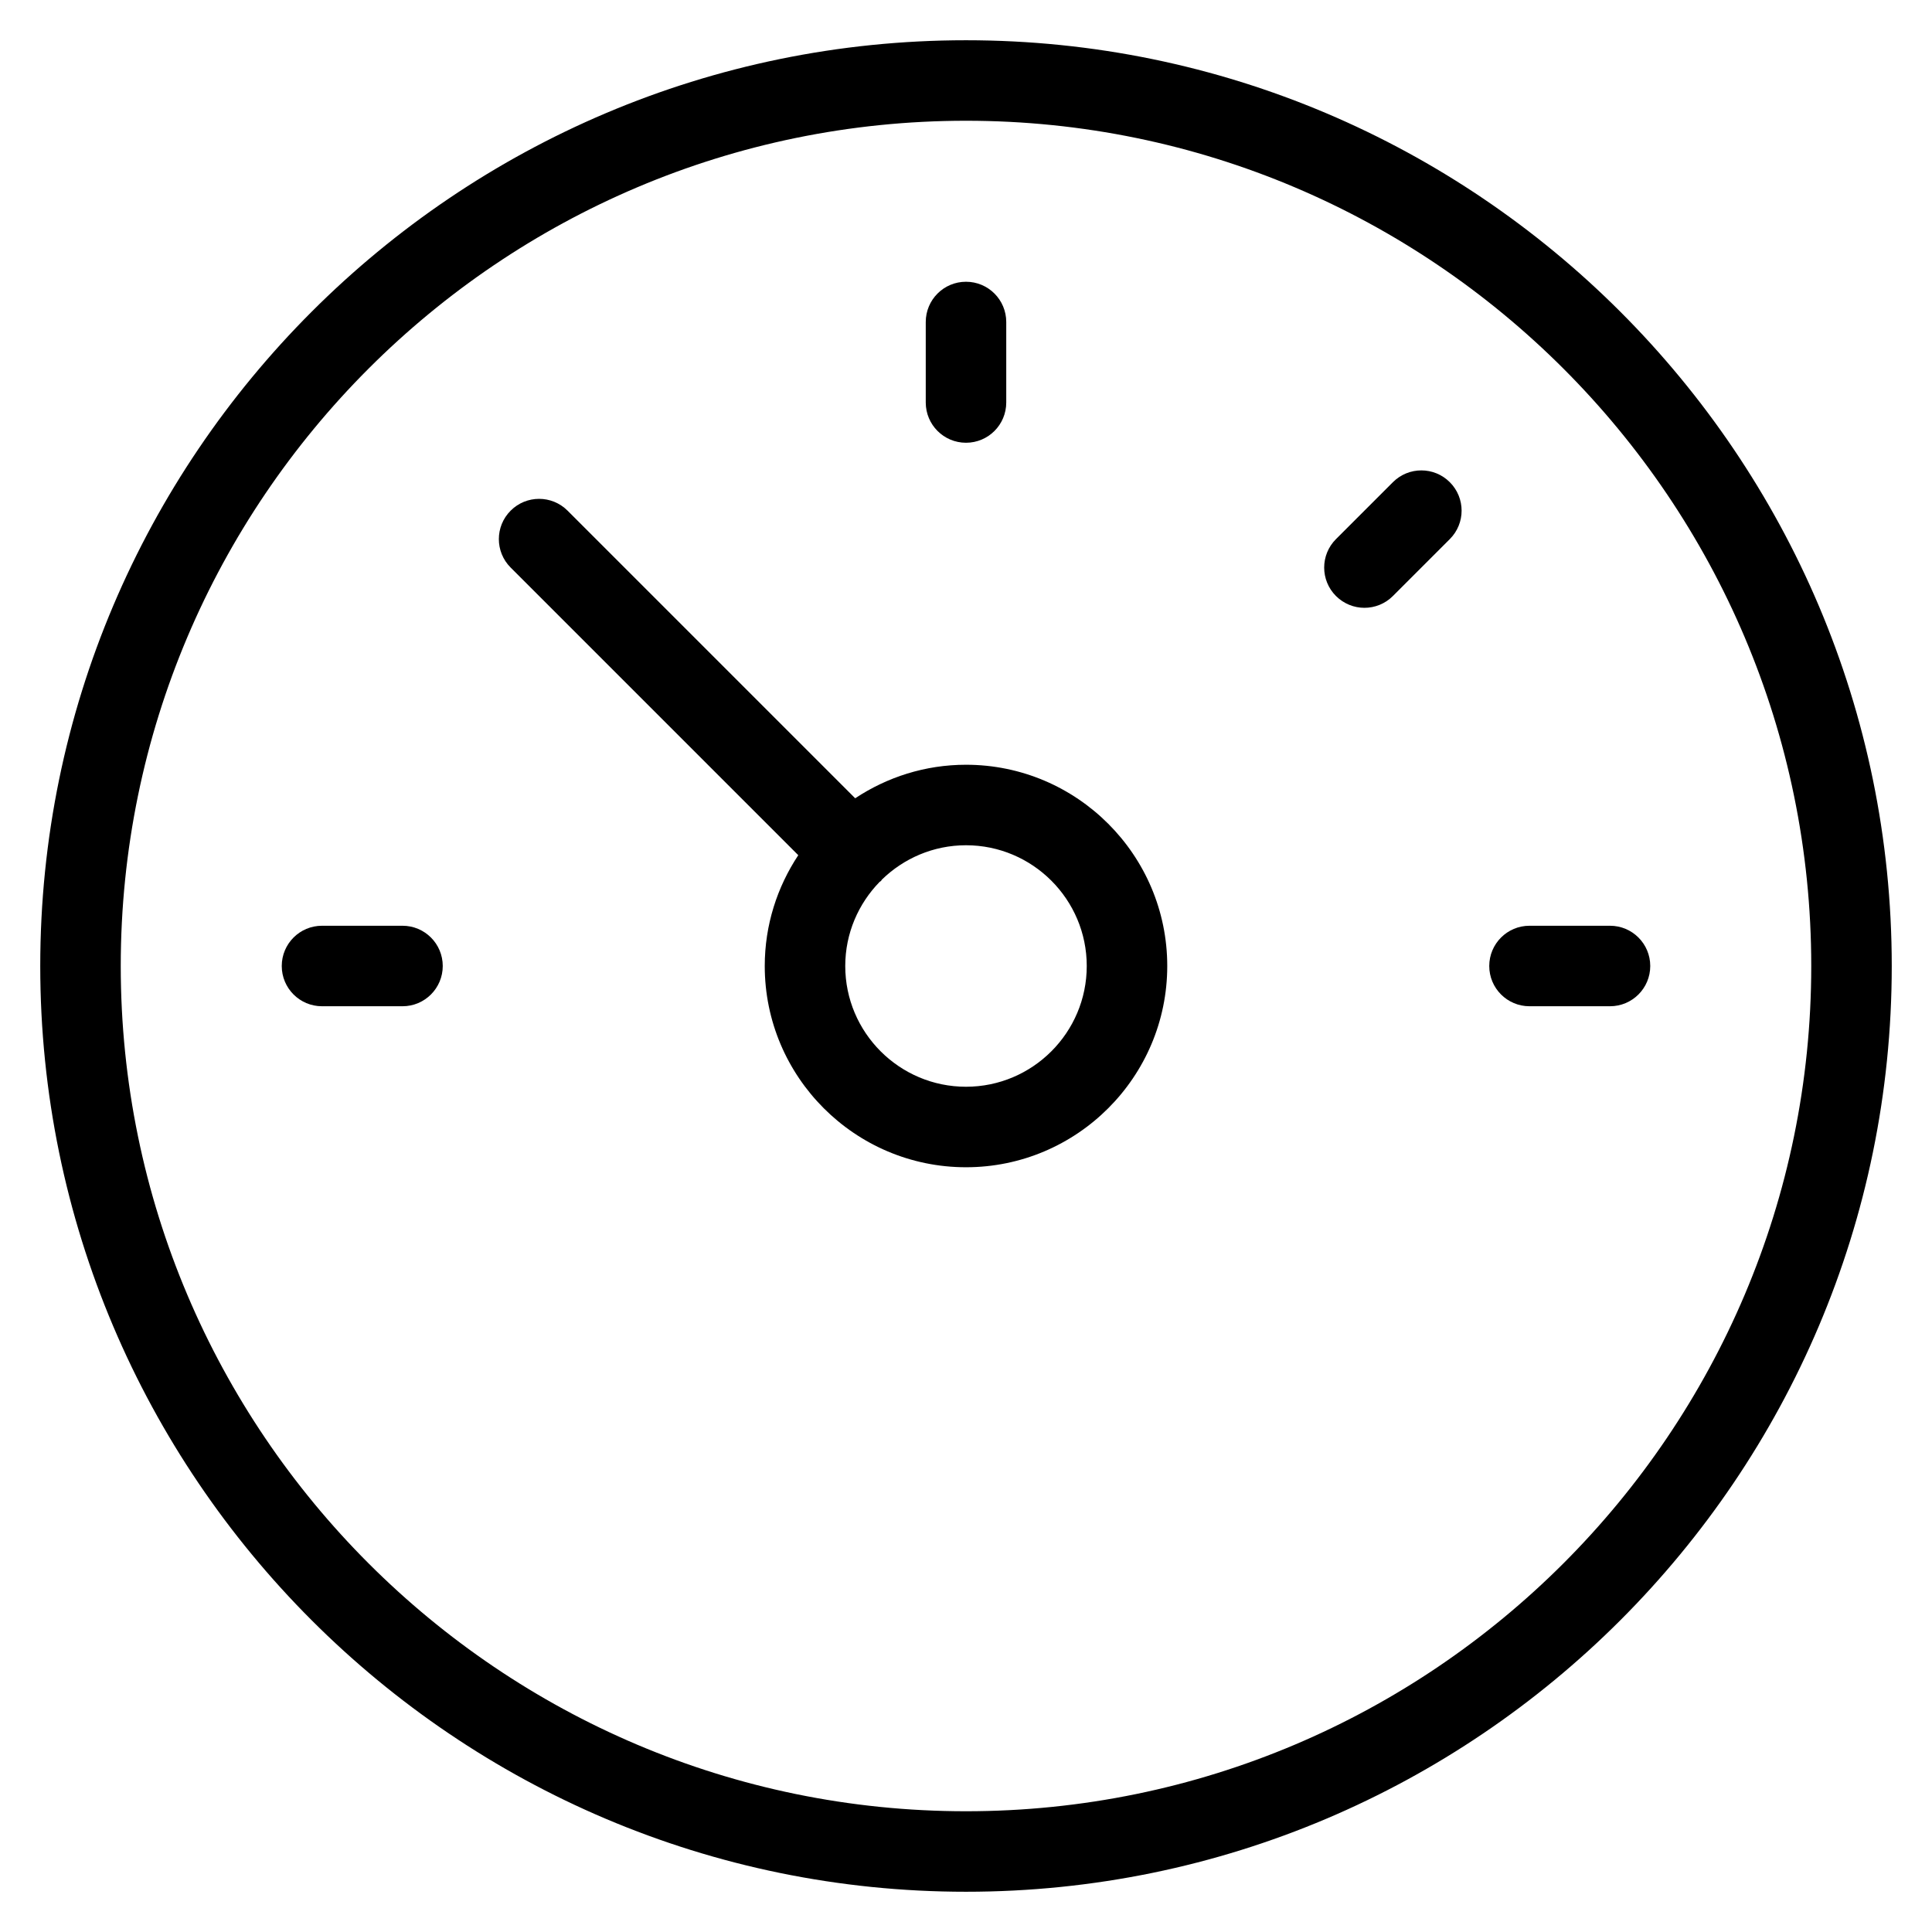 <?xml version="1.0" encoding="utf-8"?>
<!-- Generator: Adobe Illustrator 19.2.1, SVG Export Plug-In . SVG Version: 6.00 Build 0)  -->
<!DOCTYPE svg PUBLIC "-//W3C//DTD SVG 1.1//EN" "http://www.w3.org/Graphics/SVG/1.1/DTD/svg11.dtd">
<svg version="1.1" id="Layer_1" xmlns="http://www.w3.org/2000/svg" xmlns:xlink="http://www.w3.org/1999/xlink" x="0px" y="0px"
	 width="48px" height="48px" viewBox="0 0 48 48" enable-background="new 0 0 48 48" xml:space="preserve">
<path d="M24,47c12.683,0,23-10.318,23-23S36.683,1,24,1S1,11.318,1,24S11.317,47,24,47z M24,3c11.579,0,21,9.42,21,21
	s-9.421,21-21,21S3,35.58,3,24S12.421,3,24,3z"/>
<path d="M19.833,21.247C19.309,22.038,19,22.983,19,24c0,2.757,2.243,5,5,5s5-2.243,5-5s-2.243-5-5-5
	c-1.017,0-1.962,0.309-2.753,0.833l-7.146-7.146c-0.391-0.391-1.023-0.391-1.414,0s-0.391,1.023,0,1.414L19.833,21.247z M27,24
	c0,1.654-1.346,3-3,3s-3-1.346-3-3c0-0.813,0.328-1.55,0.855-2.091c0.01-0.009,0.023-0.012,0.033-0.022s0.012-0.023,0.022-0.033
	C22.45,21.328,23.187,21,24,21C25.654,21,27,22.346,27,24z"/>
<path d="M24,11c0.553,0,1-0.448,1-1V8c0-0.552-0.447-1-1-1s-1,0.448-1,1v2C23,10.552,23.447,11,24,11z"/>
<path d="M38,25h2c0.553,0,1-0.448,1-1s-0.447-1-1-1h-2c-0.553,0-1,0.448-1,1S37.447,25,38,25z"/>
<path d="M33.899,15.101c0.256,0,0.512-0.098,0.707-0.293l1.414-1.414c0.391-0.391,0.391-1.023,0-1.414s-1.023-0.391-1.414,0
	l-1.414,1.414c-0.391,0.391-0.391,1.023,0,1.414C33.388,15.003,33.644,15.101,33.899,15.101z"/>
<path d="M11,24c0-0.552-0.447-1-1-1H8c-0.553,0-1,0.448-1,1s0.447,1,1,1h2C10.553,25,11,24.552,11,24z"/>
</svg>
